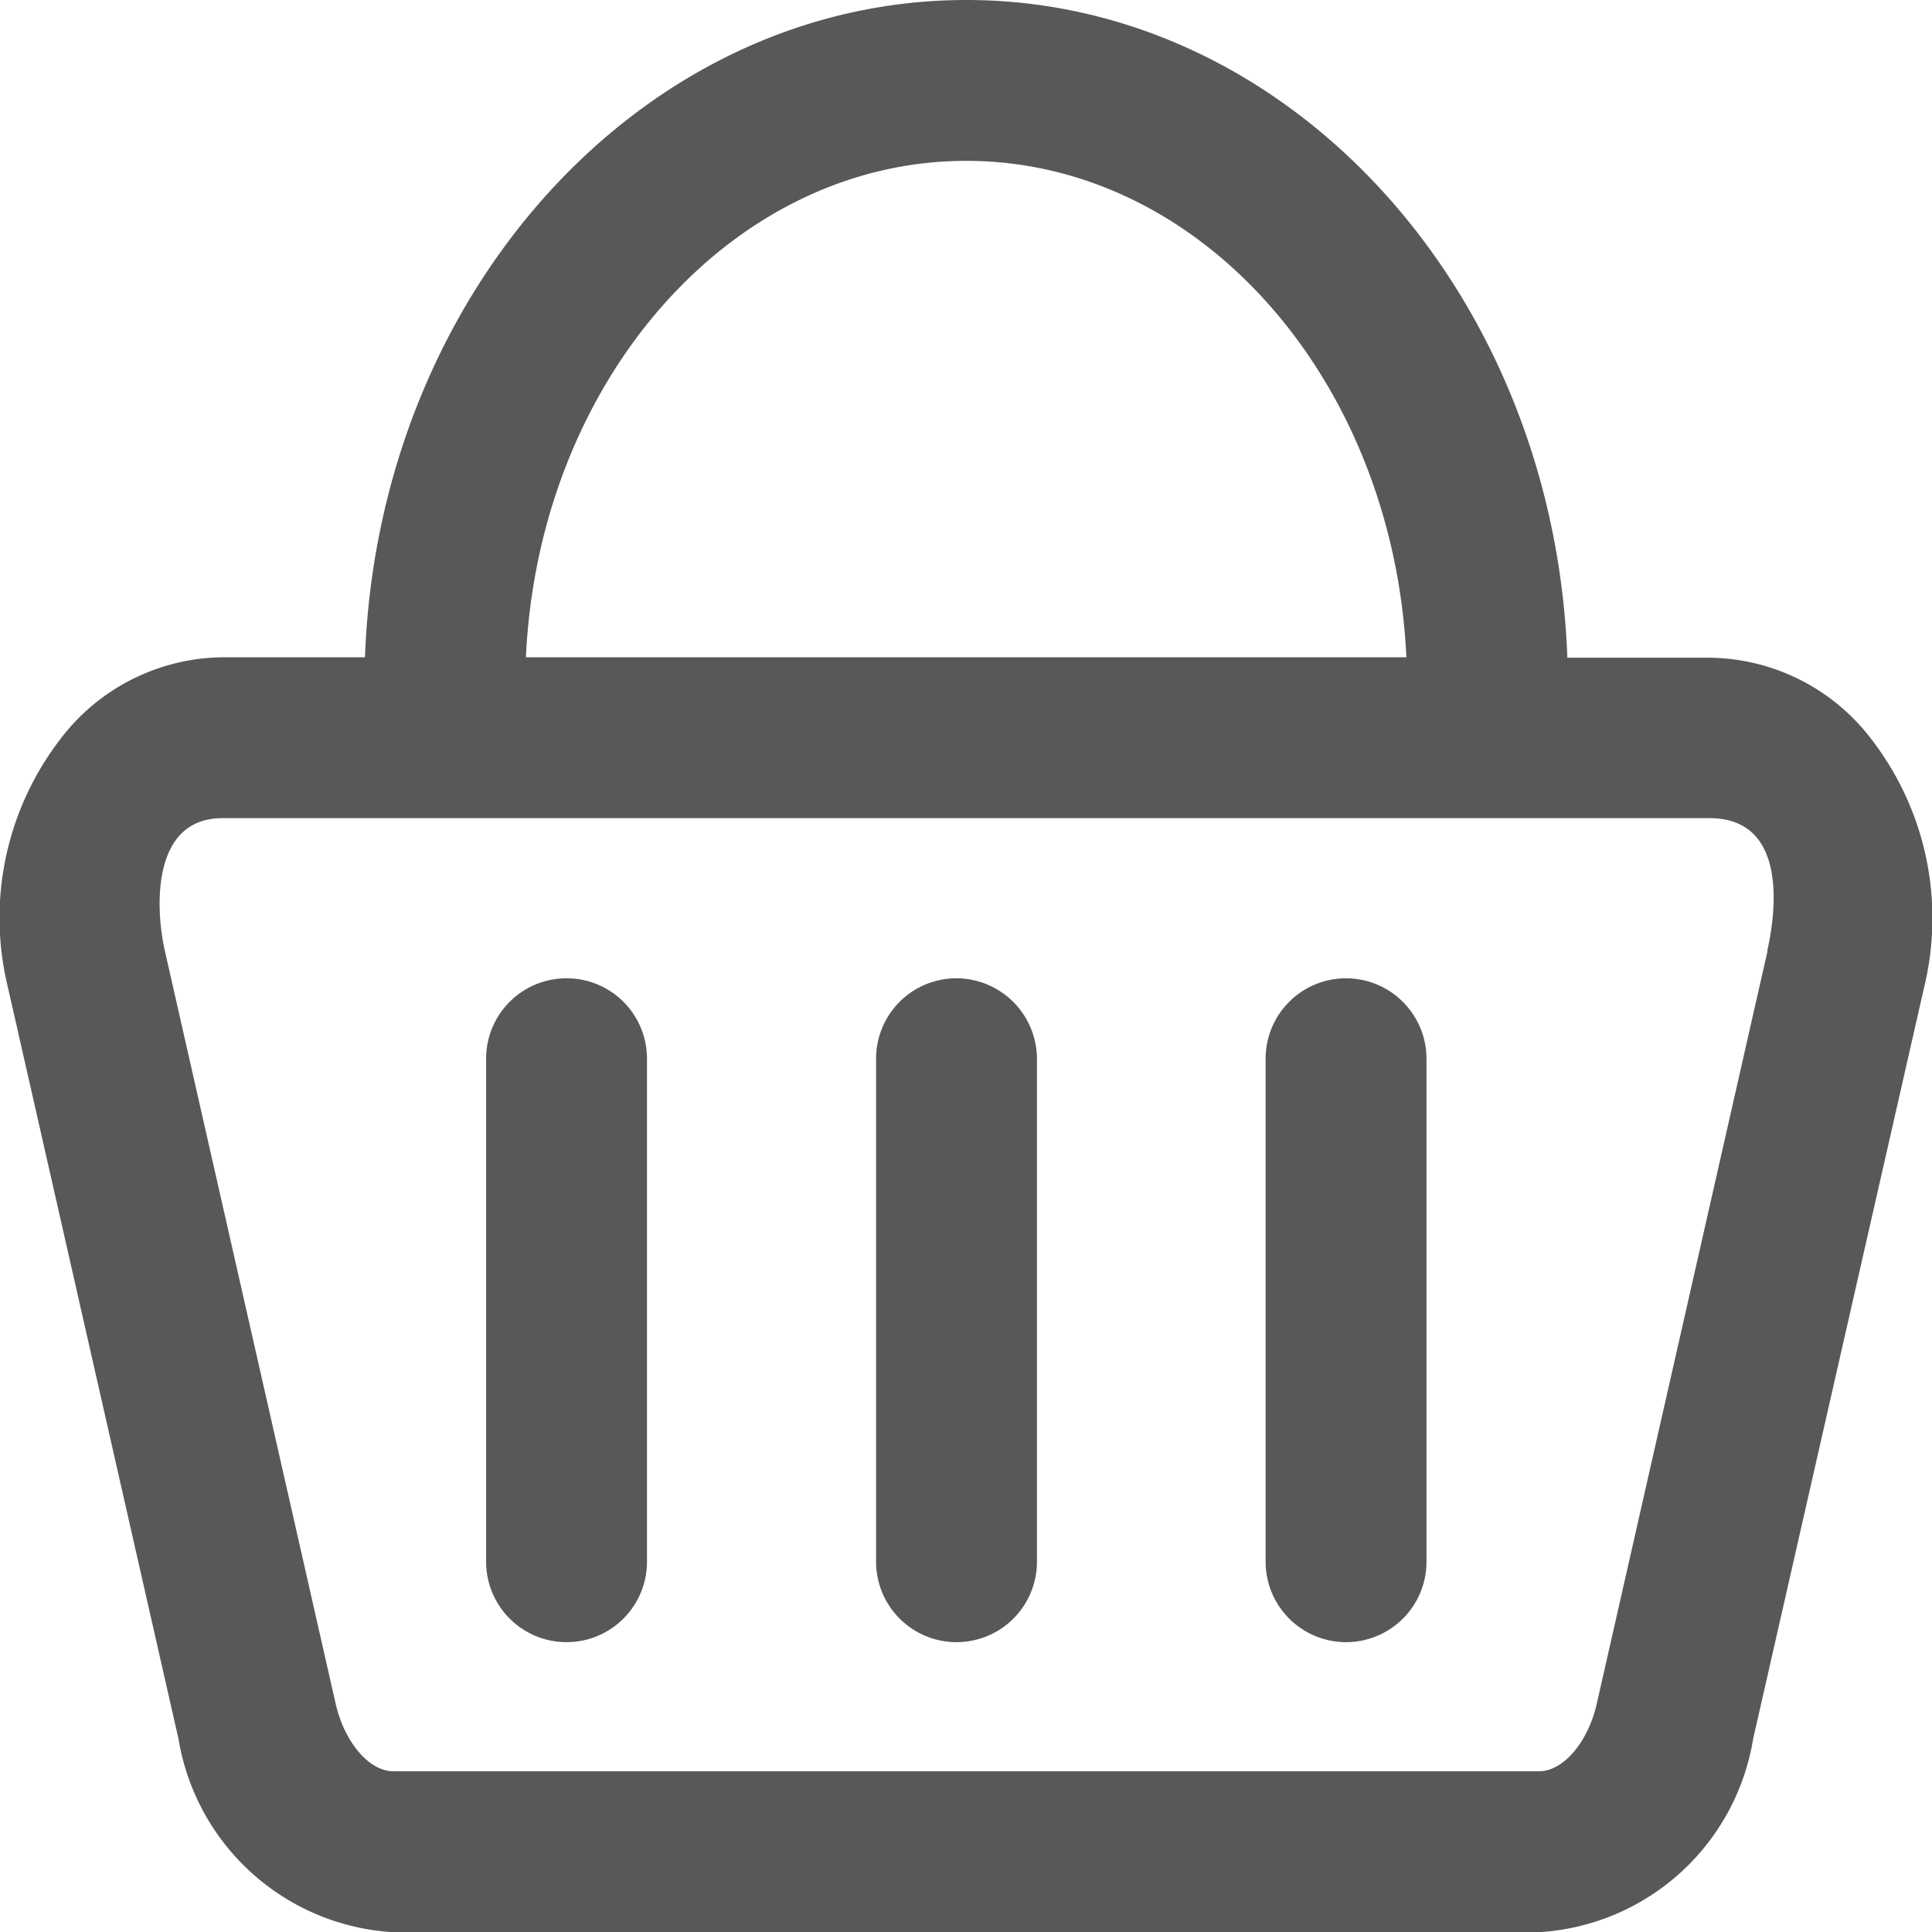 <svg xmlns="http://www.w3.org/2000/svg" width="18.544" height="18.546" viewBox="0 0 18.544 18.546">
  <g id="shopping-basket" transform="translate(-10.063 -10.037)">
    <g id="Group_6" data-name="Group 6" transform="translate(10.063 10.037)">
      <path id="Path_7" data-name="Path 7" d="M28.991,18.1a1.978,1.978,0,0,0-1.556-.787H26.069C25.941,13.8,23.4,11,20.3,11s-5.643,2.8-5.772,6.309H13.159A1.978,1.978,0,0,0,11.6,18.1a2.811,2.811,0,0,0-.5,2.373l1.639,7.221A2.22,2.22,0,0,0,14.8,29.546H25.793a2.216,2.216,0,0,0,2.059-1.855l1.643-7.221A2.811,2.811,0,0,0,28.991,18.1ZM20.3,12.544c2.256,0,4.1,2.112,4.224,4.765H16.073C16.195,14.66,18.042,12.544,20.3,12.544Zm7.691,7.581-1.639,7.225c-.083.371-.322.651-.553.651h-11c-.231,0-.469-.28-.553-.651l-1.639-7.225c-.087-.382-.14-1.272.553-1.272H27.436C28.181,18.854,28.075,19.743,27.988,20.125Z" transform="translate(-11.025 -11)" fill="#585858"/>
      <path id="Path_8" data-name="Path 8" d="M135.072,259.1a.771.771,0,0,0-.772.772V264.7a.772.772,0,0,0,1.544,0v-4.826A.771.771,0,0,0,135.072,259.1Z" transform="translate(-129.634 -249.71)" fill="#585858"/>
      <path id="Path_9" data-name="Path 9" d="M233.972,259.1a.771.771,0,0,0-.772.772V264.7a.772.772,0,0,0,1.544,0v-4.826A.775.775,0,0,0,233.972,259.1Z" transform="translate(-224.791 -249.71)" fill="#585858"/>
      <path id="Path_10" data-name="Path 10" d="M332.772,259.1a.771.771,0,0,0-.772.772V264.7a.772.772,0,1,0,1.544,0v-4.826A.773.773,0,0,0,332.772,259.1Z" transform="translate(-319.852 -249.71)" fill="#585858"/>
    </g>
  </g>
</svg>

